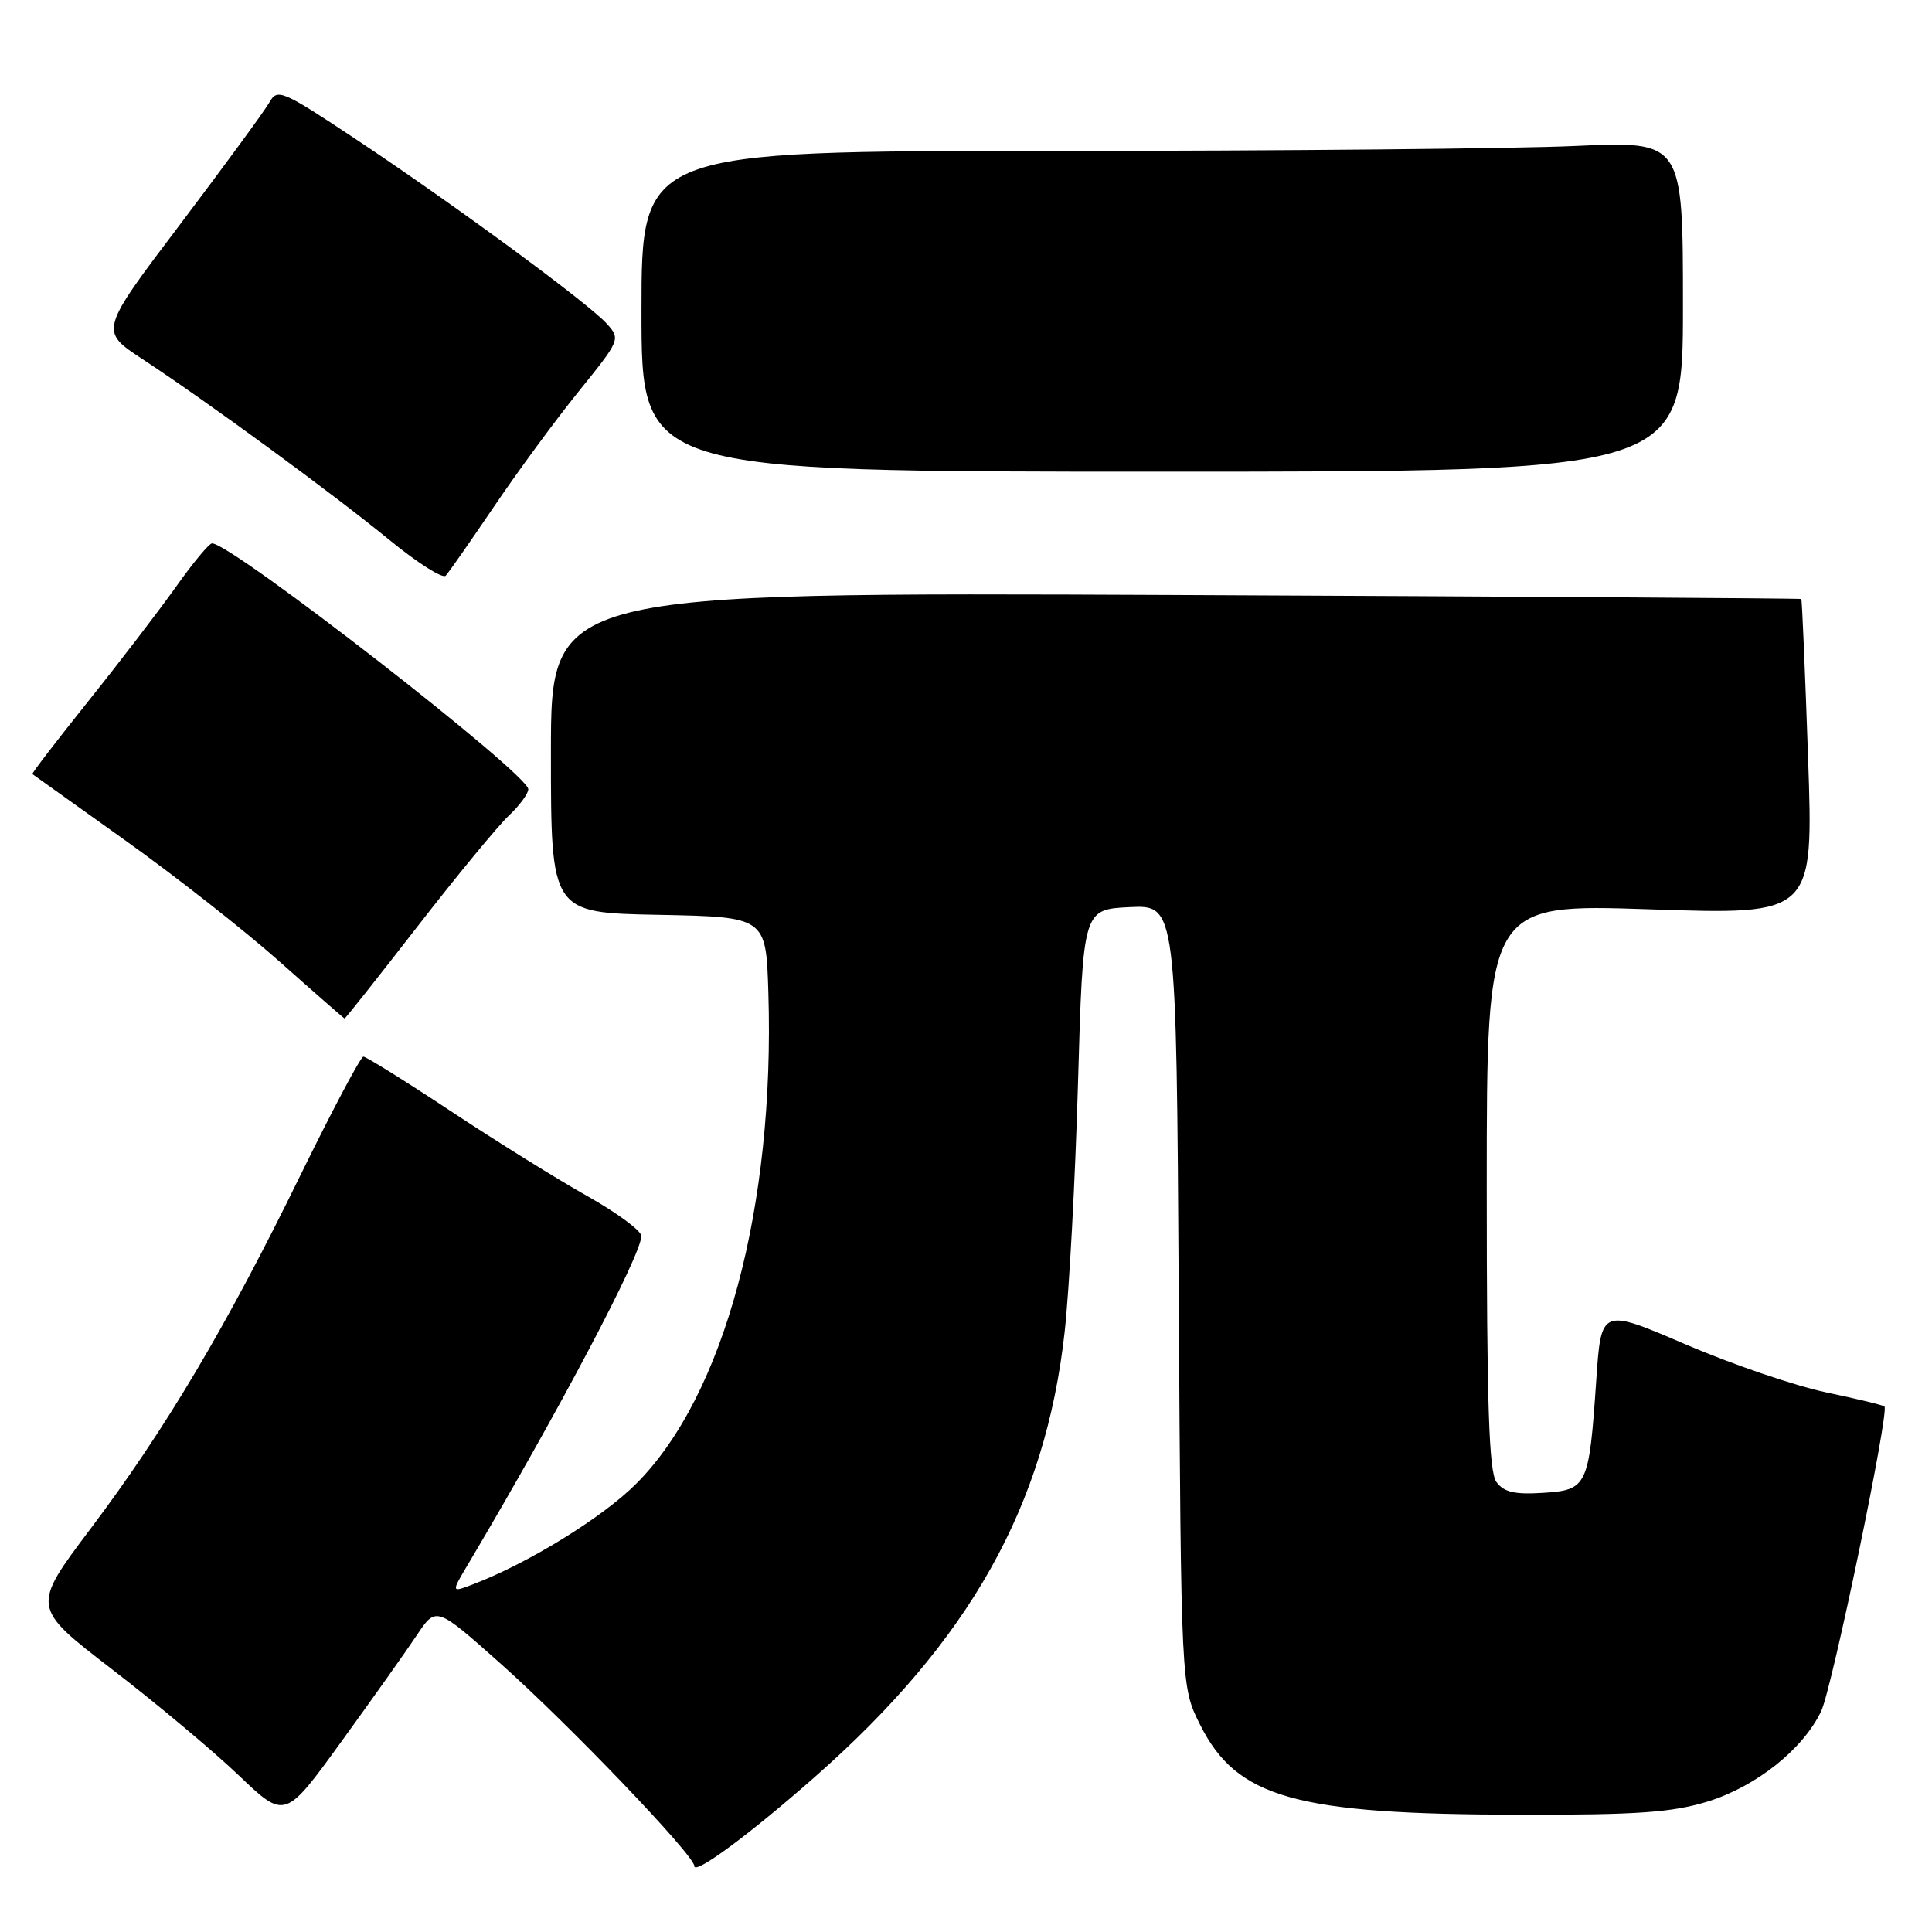 <?xml version="1.0" encoding="UTF-8" standalone="no"?>
<!DOCTYPE svg PUBLIC "-//W3C//DTD SVG 1.1//EN" "http://www.w3.org/Graphics/SVG/1.1/DTD/svg11.dtd" >
<svg xmlns="http://www.w3.org/2000/svg" xmlns:xlink="http://www.w3.org/1999/xlink" version="1.1" viewBox="0 0 256 256">
 <g >
 <path fill="currentColor"
d=" M 107.93 235.49 C 128.51 217.38 138.51 199.58 141.07 176.50 C 141.68 171.00 142.48 156.15 142.84 143.50 C 143.50 120.50 143.50 120.50 149.69 120.20 C 155.87 119.91 155.87 119.91 156.19 171.70 C 156.50 223.50 156.50 223.50 159.00 228.50 C 163.88 238.25 171.58 240.42 201.50 240.46 C 216.98 240.49 221.57 240.16 226.29 238.71 C 232.72 236.72 238.93 231.77 241.32 226.73 C 242.76 223.69 250.37 187.04 249.70 186.37 C 249.53 186.19 246.04 185.35 241.94 184.49 C 237.85 183.63 229.47 180.77 223.33 178.13 C 212.16 173.33 212.16 173.33 211.51 182.92 C 210.55 196.97 210.33 197.44 204.45 197.81 C 200.70 198.05 199.27 197.72 198.28 196.37 C 197.29 195.02 197.00 186.07 197.00 157.19 C 197.00 119.76 197.00 119.76 218.65 120.49 C 240.30 121.23 240.30 121.23 239.58 100.38 C 239.18 88.91 238.78 79.45 238.68 79.37 C 238.58 79.28 201.26 79.04 155.75 78.84 C 73.00 78.48 73.00 78.48 73.00 99.71 C 73.00 120.95 73.00 120.95 87.25 121.22 C 101.50 121.50 101.50 121.50 101.81 131.50 C 102.69 159.91 95.96 184.95 84.31 196.59 C 79.80 201.11 69.96 207.16 62.60 209.96 C 59.78 211.03 59.78 211.03 62.02 207.27 C 74.03 187.03 85.02 166.20 84.98 163.77 C 84.96 163.07 81.75 160.70 77.84 158.50 C 73.92 156.30 65.79 151.24 59.76 147.25 C 53.73 143.26 48.51 140.01 48.15 140.01 C 47.79 140.02 44.03 147.11 39.79 155.76 C 29.96 175.86 21.93 189.37 12.04 202.51 C 4.16 212.97 4.16 212.97 14.83 221.18 C 20.70 225.69 28.26 232.02 31.63 235.24 C 37.76 241.09 37.76 241.09 45.22 230.79 C 49.32 225.13 53.83 218.78 55.23 216.67 C 57.79 212.84 57.79 212.84 66.31 220.42 C 75.46 228.56 92.00 245.84 92.00 247.26 C 92.00 248.48 99.30 243.09 107.93 235.49 Z  M 55.33 122.75 C 60.56 116.01 66.00 109.41 67.42 108.08 C 68.84 106.74 70.00 105.17 70.00 104.58 C 70.00 102.54 30.72 72.00 28.10 72.00 C 27.71 72.00 25.56 74.59 23.32 77.75 C 21.07 80.91 15.83 87.76 11.66 92.96 C 7.50 98.16 4.18 102.49 4.29 102.57 C 4.41 102.66 9.90 106.58 16.50 111.29 C 23.10 115.99 32.33 123.23 37.00 127.38 C 41.67 131.53 45.57 134.94 45.66 134.96 C 45.75 134.98 50.10 129.49 55.33 122.75 Z  M 65.46 67.12 C 68.58 62.51 73.63 55.63 76.70 51.84 C 82.20 45.03 82.24 44.93 80.39 42.88 C 77.92 40.15 60.12 27.06 47.16 18.45 C 37.42 11.98 36.75 11.69 35.72 13.53 C 35.12 14.61 29.80 21.87 23.91 29.67 C 13.19 43.84 13.19 43.84 18.84 47.56 C 27.49 53.24 44.15 65.44 51.63 71.57 C 55.32 74.59 58.66 76.71 59.06 76.28 C 59.46 75.85 62.34 71.73 65.46 67.12 Z  M 223.00 40.59 C 223.00 18.69 223.00 18.69 208.75 19.34 C 200.91 19.70 169.86 19.99 139.75 20.00 C 85.00 20.00 85.00 20.00 85.00 41.25 C 85.00 62.50 85.00 62.50 154.00 62.50 C 223.00 62.50 223.00 62.50 223.00 40.59 Z "/>
</g>
</svg>